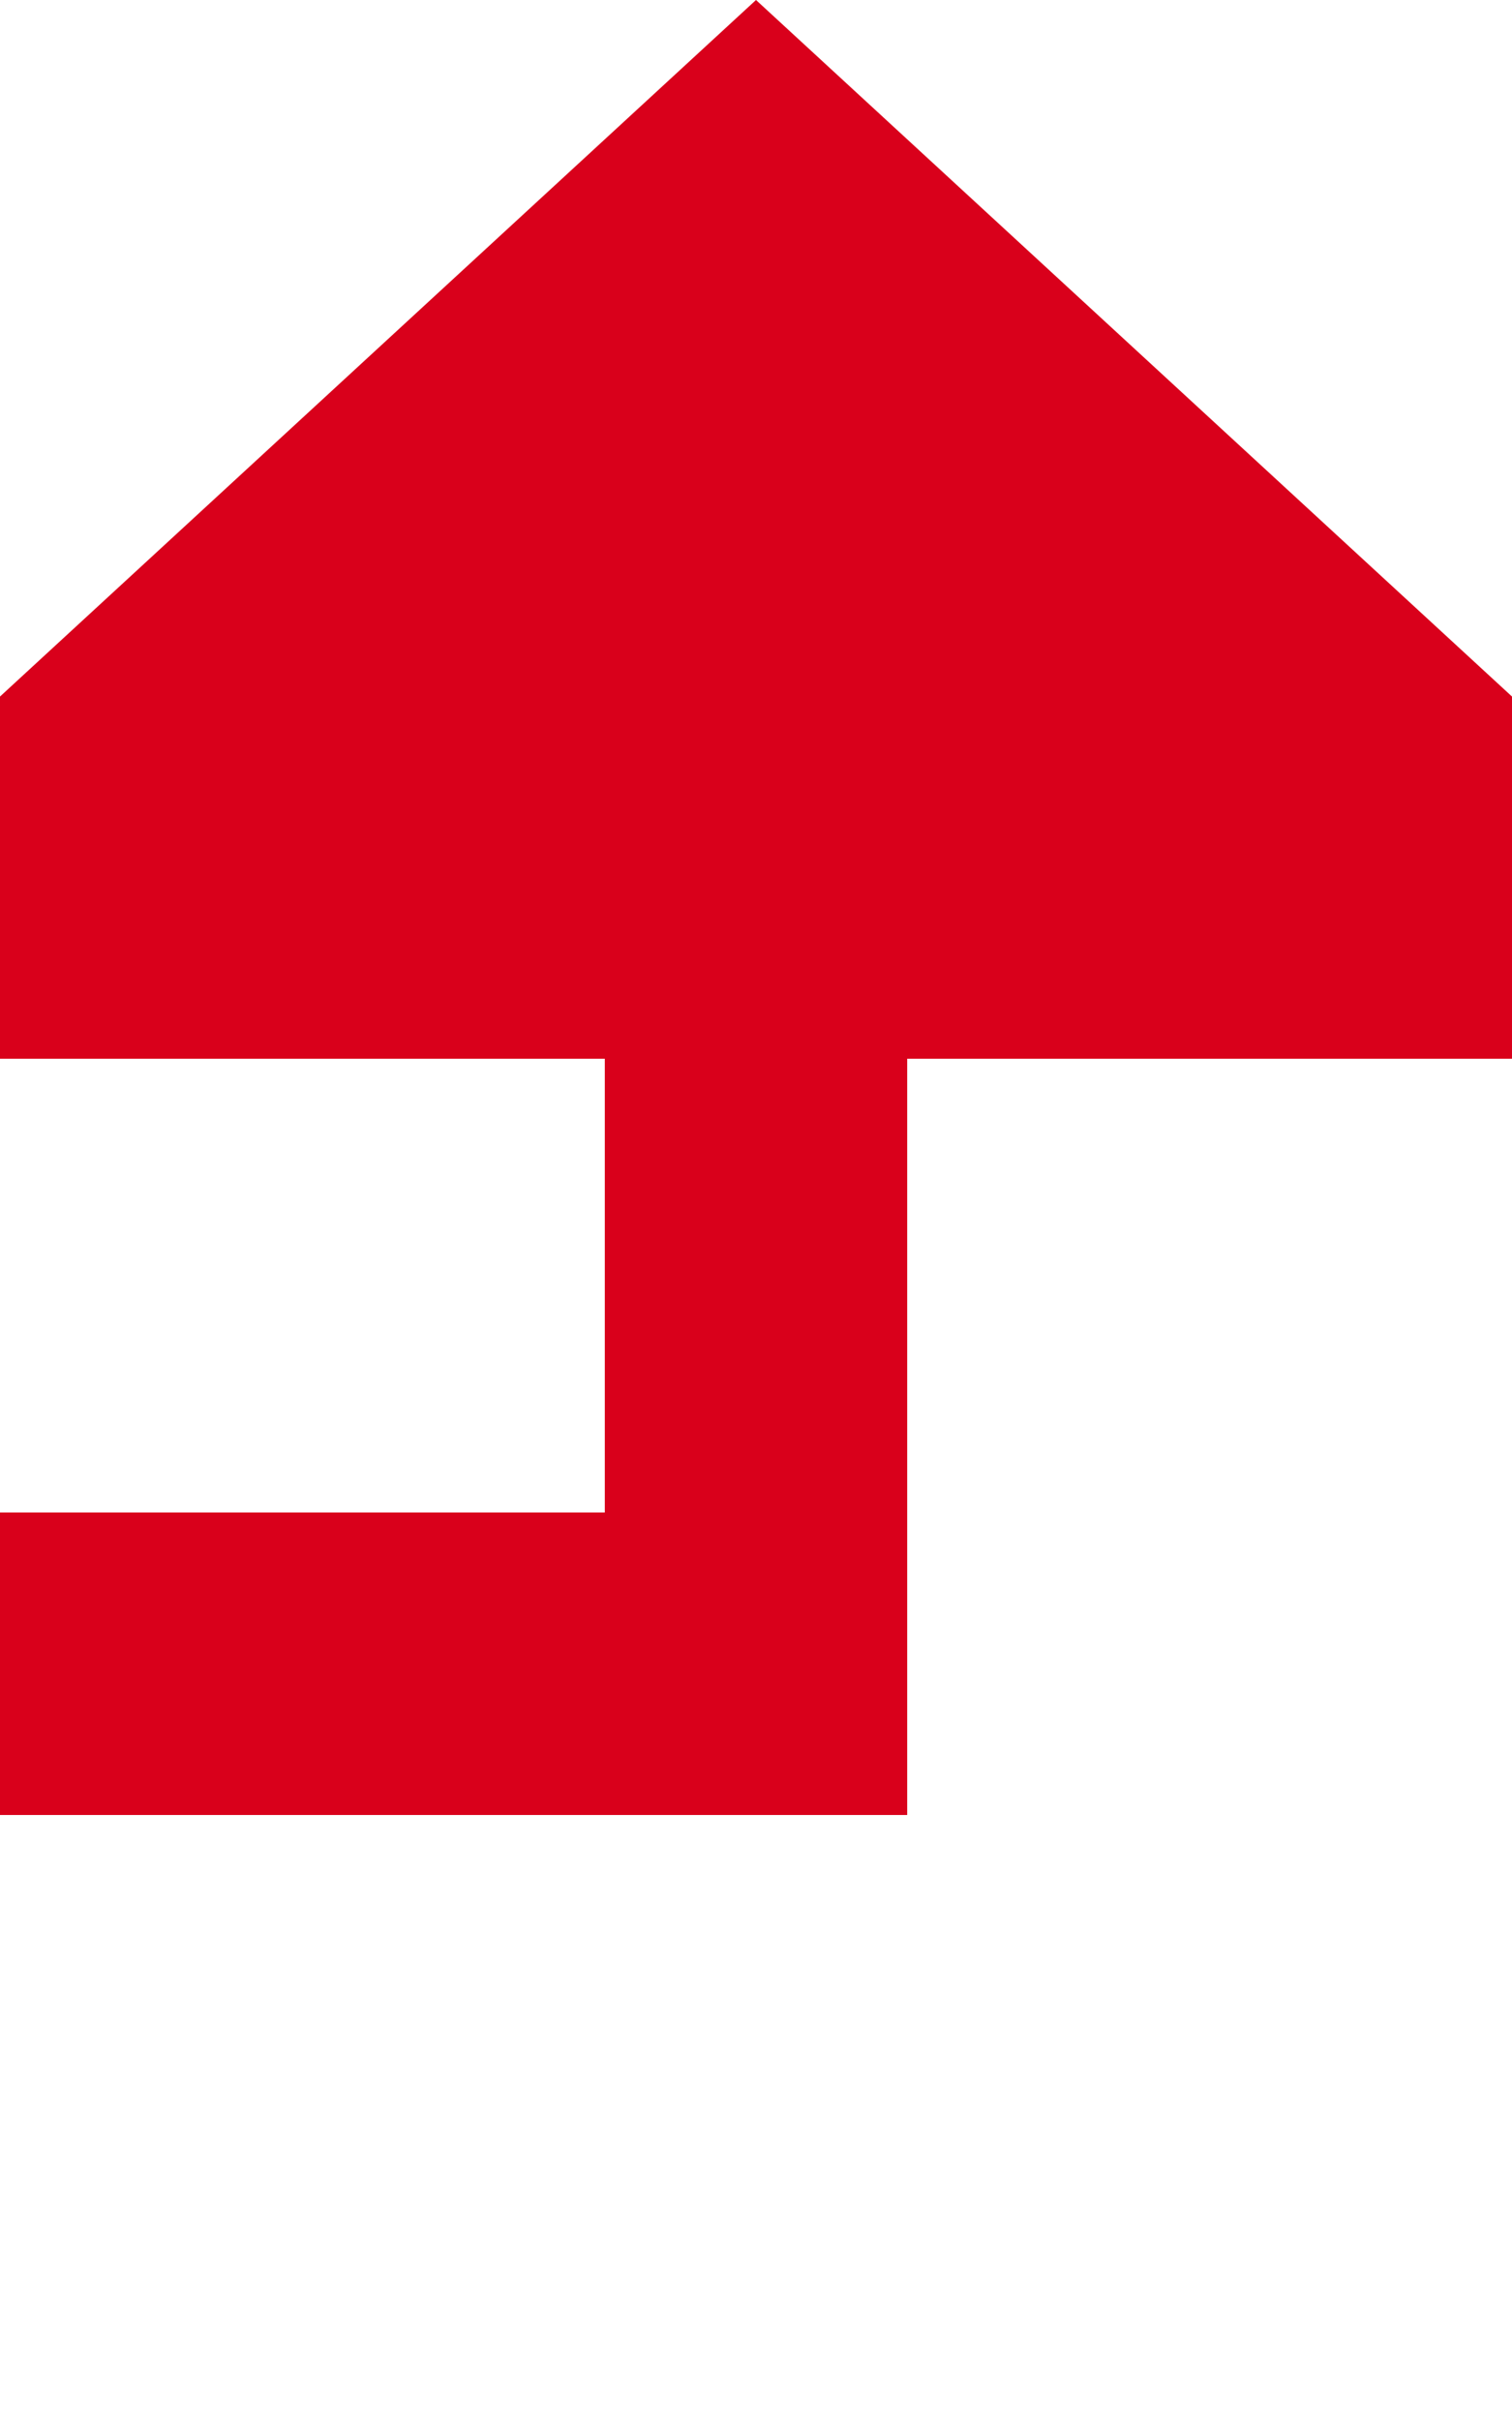 ﻿<?xml version="1.0" encoding="utf-8"?>
<svg version="1.1" xmlns:xlink="http://www.w3.org/1999/xlink" width="10px" height="16px" preserveAspectRatio="xMidYMin meet" viewBox="645 528  8 16" xmlns="http://www.w3.org/2000/svg">
  <path d="M 453 603  L 453 539  L 649 539  L 649 534  " stroke-width="2" stroke="#d9001b" fill="none" />
  <path d="M 656.6 535  L 649 528  L 641.4 535  L 656.6 535  Z " fill-rule="nonzero" fill="#d9001b" stroke="none" />
</svg>